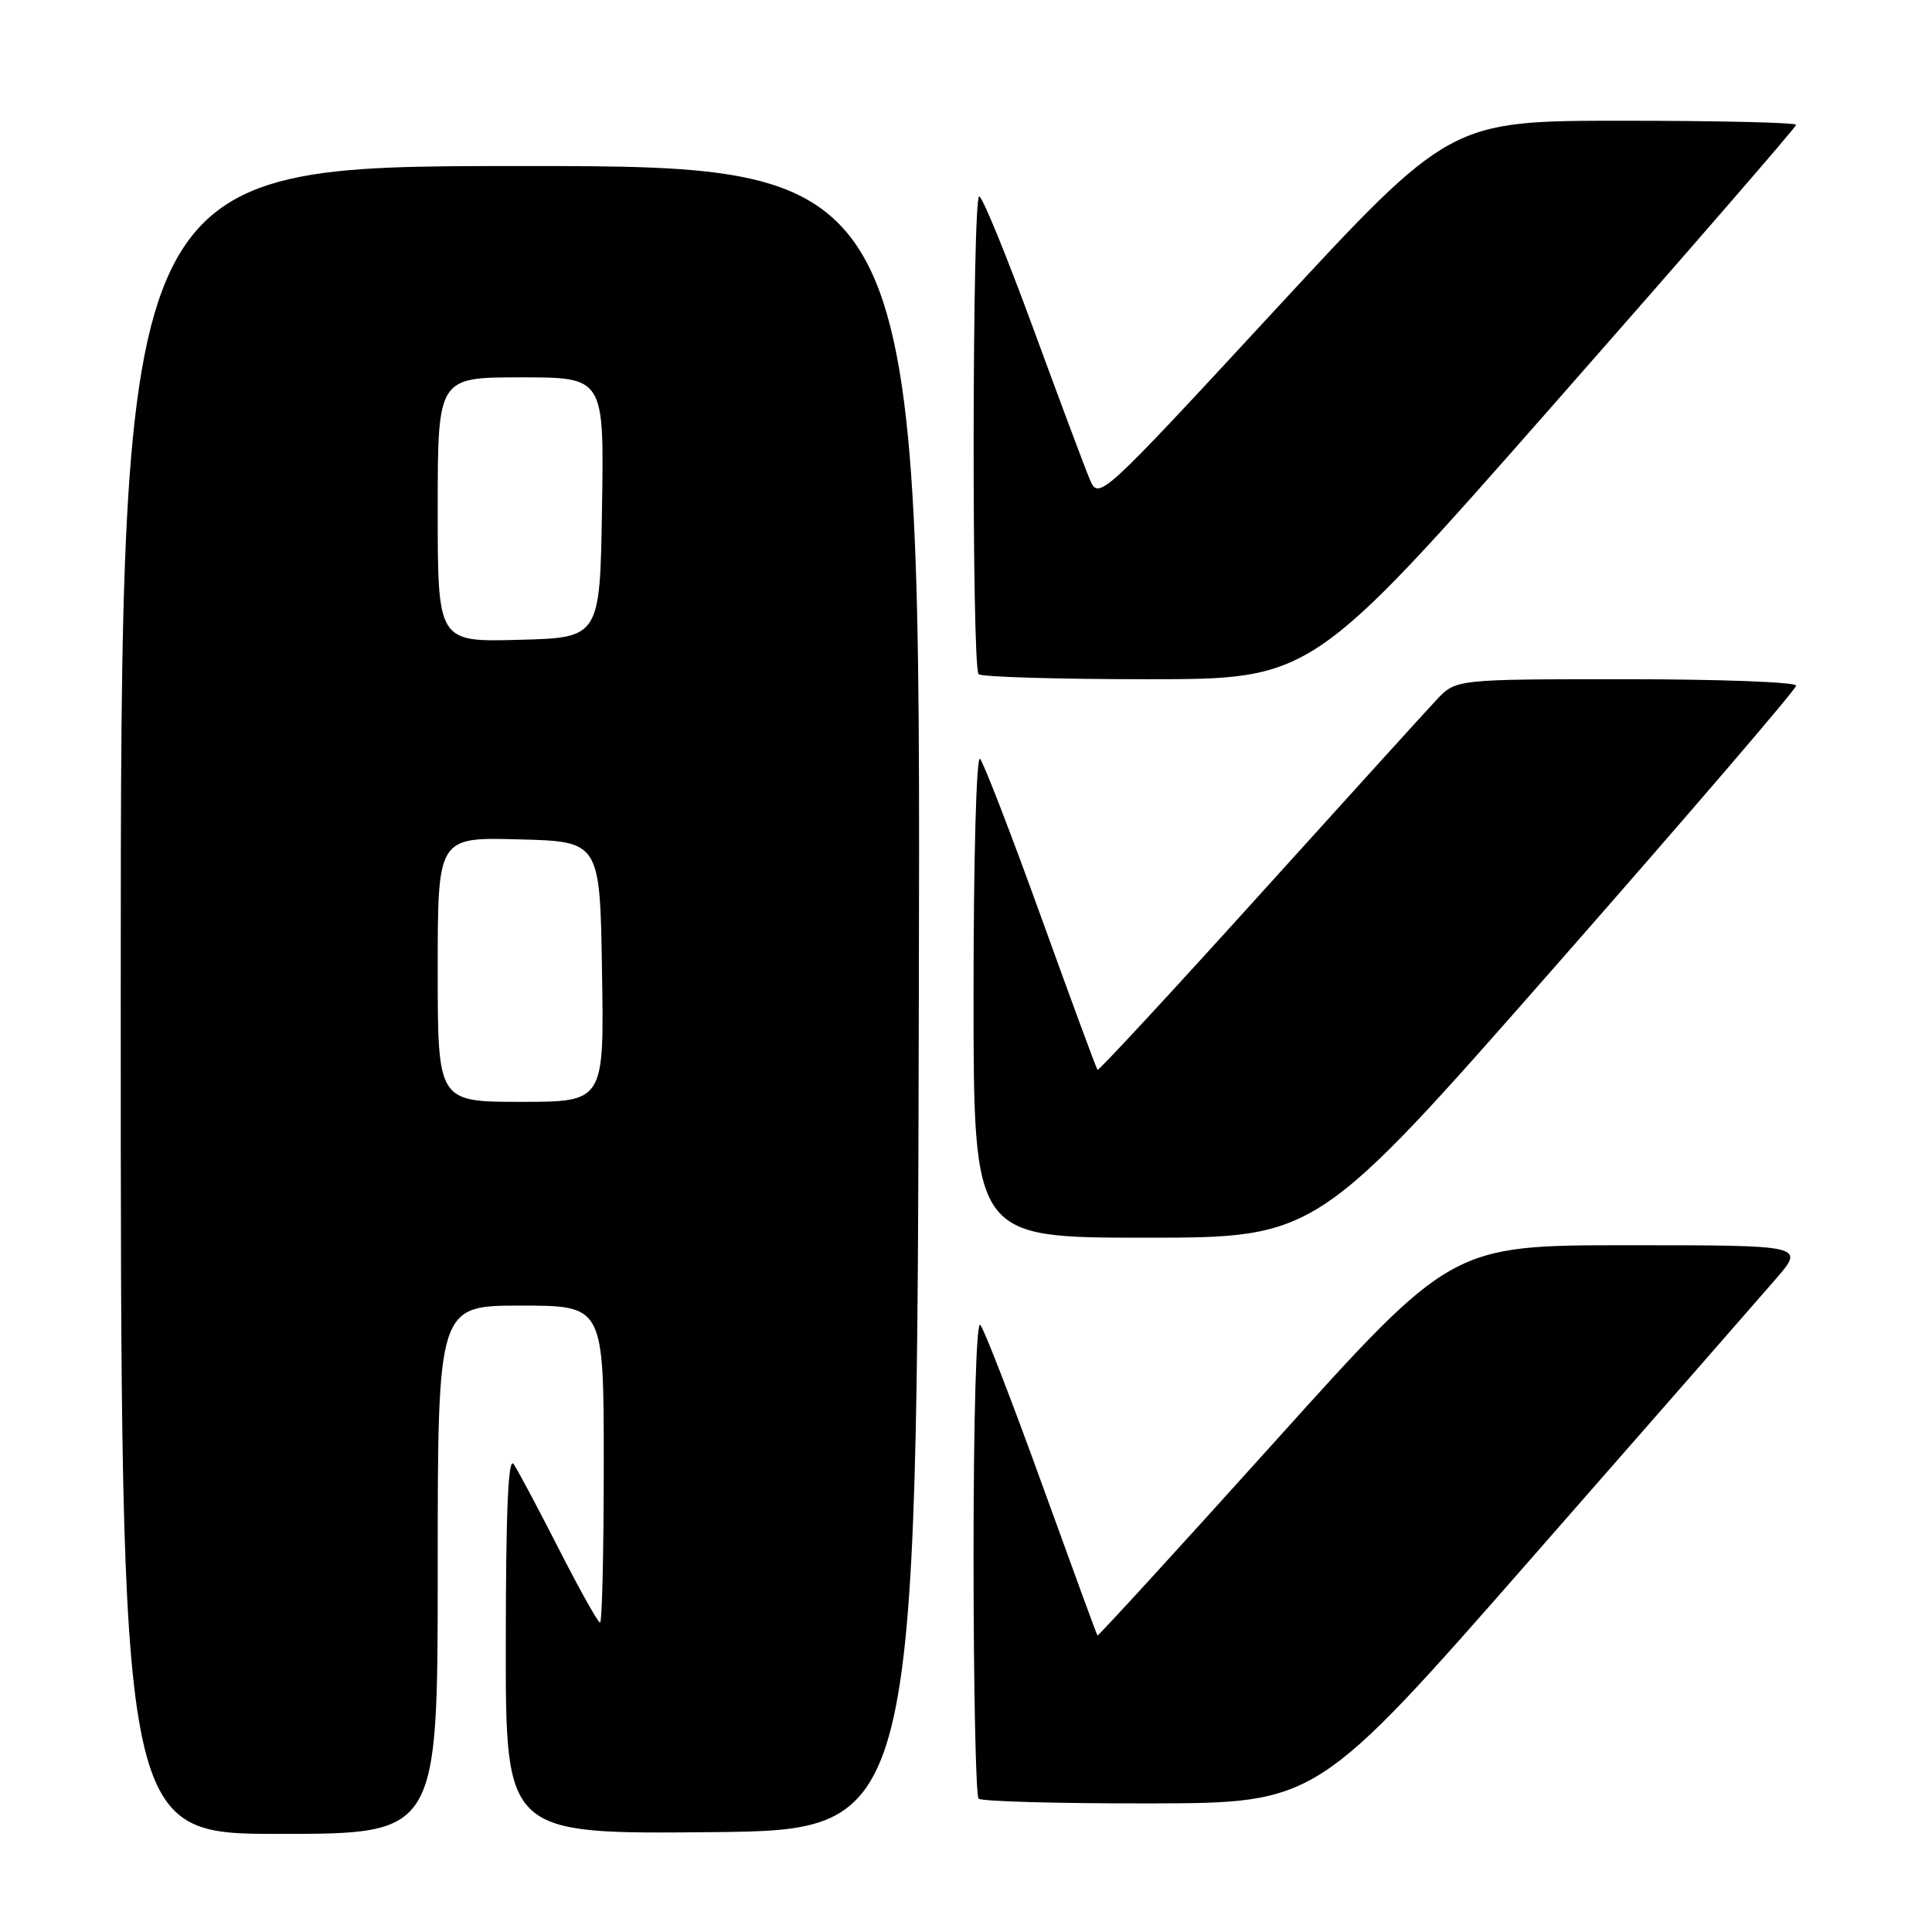 <?xml version="1.0" encoding="UTF-8" standalone="no"?>
<!DOCTYPE svg PUBLIC "-//W3C//DTD SVG 1.1//EN" "http://www.w3.org/Graphics/SVG/1.1/DTD/svg11.dtd" >
<svg xmlns="http://www.w3.org/2000/svg" xmlns:xlink="http://www.w3.org/1999/xlink" version="1.1" viewBox="0 0 256 256">
 <g >
 <path fill="currentColor"
d=" M 58.00 208.00 C 58.00 173.00 58.00 173.00 69.00 173.00 C 80.00 173.00 80.00 173.00 80.00 194.00 C 80.00 205.55 79.78 215.00 79.51 215.00 C 79.24 215.00 76.78 210.61 74.05 205.25 C 71.32 199.89 68.62 194.82 68.06 194.00 C 67.34 192.95 67.03 200.15 67.02 217.77 C 67.00 243.03 67.00 243.03 94.25 242.77 C 121.50 242.50 121.50 242.50 121.75 132.25 C 122.01 22.00 122.01 22.00 69.00 22.00 C 16.00 22.00 16.00 22.00 16.00 132.50 C 16.00 243.00 16.00 243.00 37.00 243.00 C 58.00 243.00 58.00 243.00 58.00 208.00 Z  M 203.00 206.39 C 218.68 188.51 233.22 171.88 235.33 169.44 C 239.16 165.00 239.16 165.00 215.76 165.00 C 192.36 165.00 192.36 165.00 168.98 190.96 C 156.12 205.24 145.51 216.83 145.42 216.71 C 145.32 216.60 141.99 207.50 138.01 196.50 C 134.03 185.50 130.38 176.07 129.89 175.55 C 129.37 174.99 129.00 187.67 129.00 206.13 C 129.00 223.48 129.30 237.97 129.67 238.33 C 130.03 238.70 140.27 238.98 152.42 238.96 C 174.50 238.91 174.50 238.91 203.00 206.39 Z  M 206.25 127.85 C 223.71 107.97 238.00 91.32 238.00 90.85 C 238.00 90.38 227.85 90.00 215.45 90.00 C 192.90 90.00 192.90 90.00 190.33 92.75 C 188.91 94.26 178.29 105.97 166.72 118.77 C 155.16 131.56 145.58 141.91 145.43 141.76 C 145.28 141.62 141.92 132.50 137.95 121.50 C 133.98 110.50 130.34 101.07 129.86 100.55 C 129.38 100.01 129.00 113.63 129.00 131.80 C 129.00 164.00 129.00 164.00 151.75 164.00 C 174.50 164.00 174.50 164.00 206.25 127.85 Z  M 205.91 53.54 C 223.56 33.48 238.00 16.83 238.00 16.54 C 238.00 16.24 227.68 16.00 215.07 16.00 C 192.14 16.00 192.14 16.00 168.86 41.17 C 145.58 66.34 145.58 66.34 144.36 63.42 C 143.69 61.82 140.30 52.75 136.82 43.27 C 133.34 33.79 130.16 26.03 129.75 26.02 C 128.82 26.00 128.74 88.41 129.67 89.33 C 130.03 89.70 140.12 90.00 152.08 90.00 C 173.83 90.00 173.83 90.00 205.91 53.54 Z  M 58.00 128.47 C 58.00 110.93 58.00 110.93 68.75 111.22 C 79.50 111.50 79.50 111.50 79.77 128.75 C 80.05 146.00 80.05 146.00 69.02 146.00 C 58.00 146.00 58.00 146.00 58.00 128.47 Z  M 58.00 67.53 C 58.00 50.00 58.00 50.00 69.02 50.00 C 80.05 50.00 80.05 50.00 79.77 67.25 C 79.50 84.50 79.50 84.50 68.75 84.78 C 58.00 85.07 58.00 85.07 58.00 67.53 Z "/>
</g>
</svg>